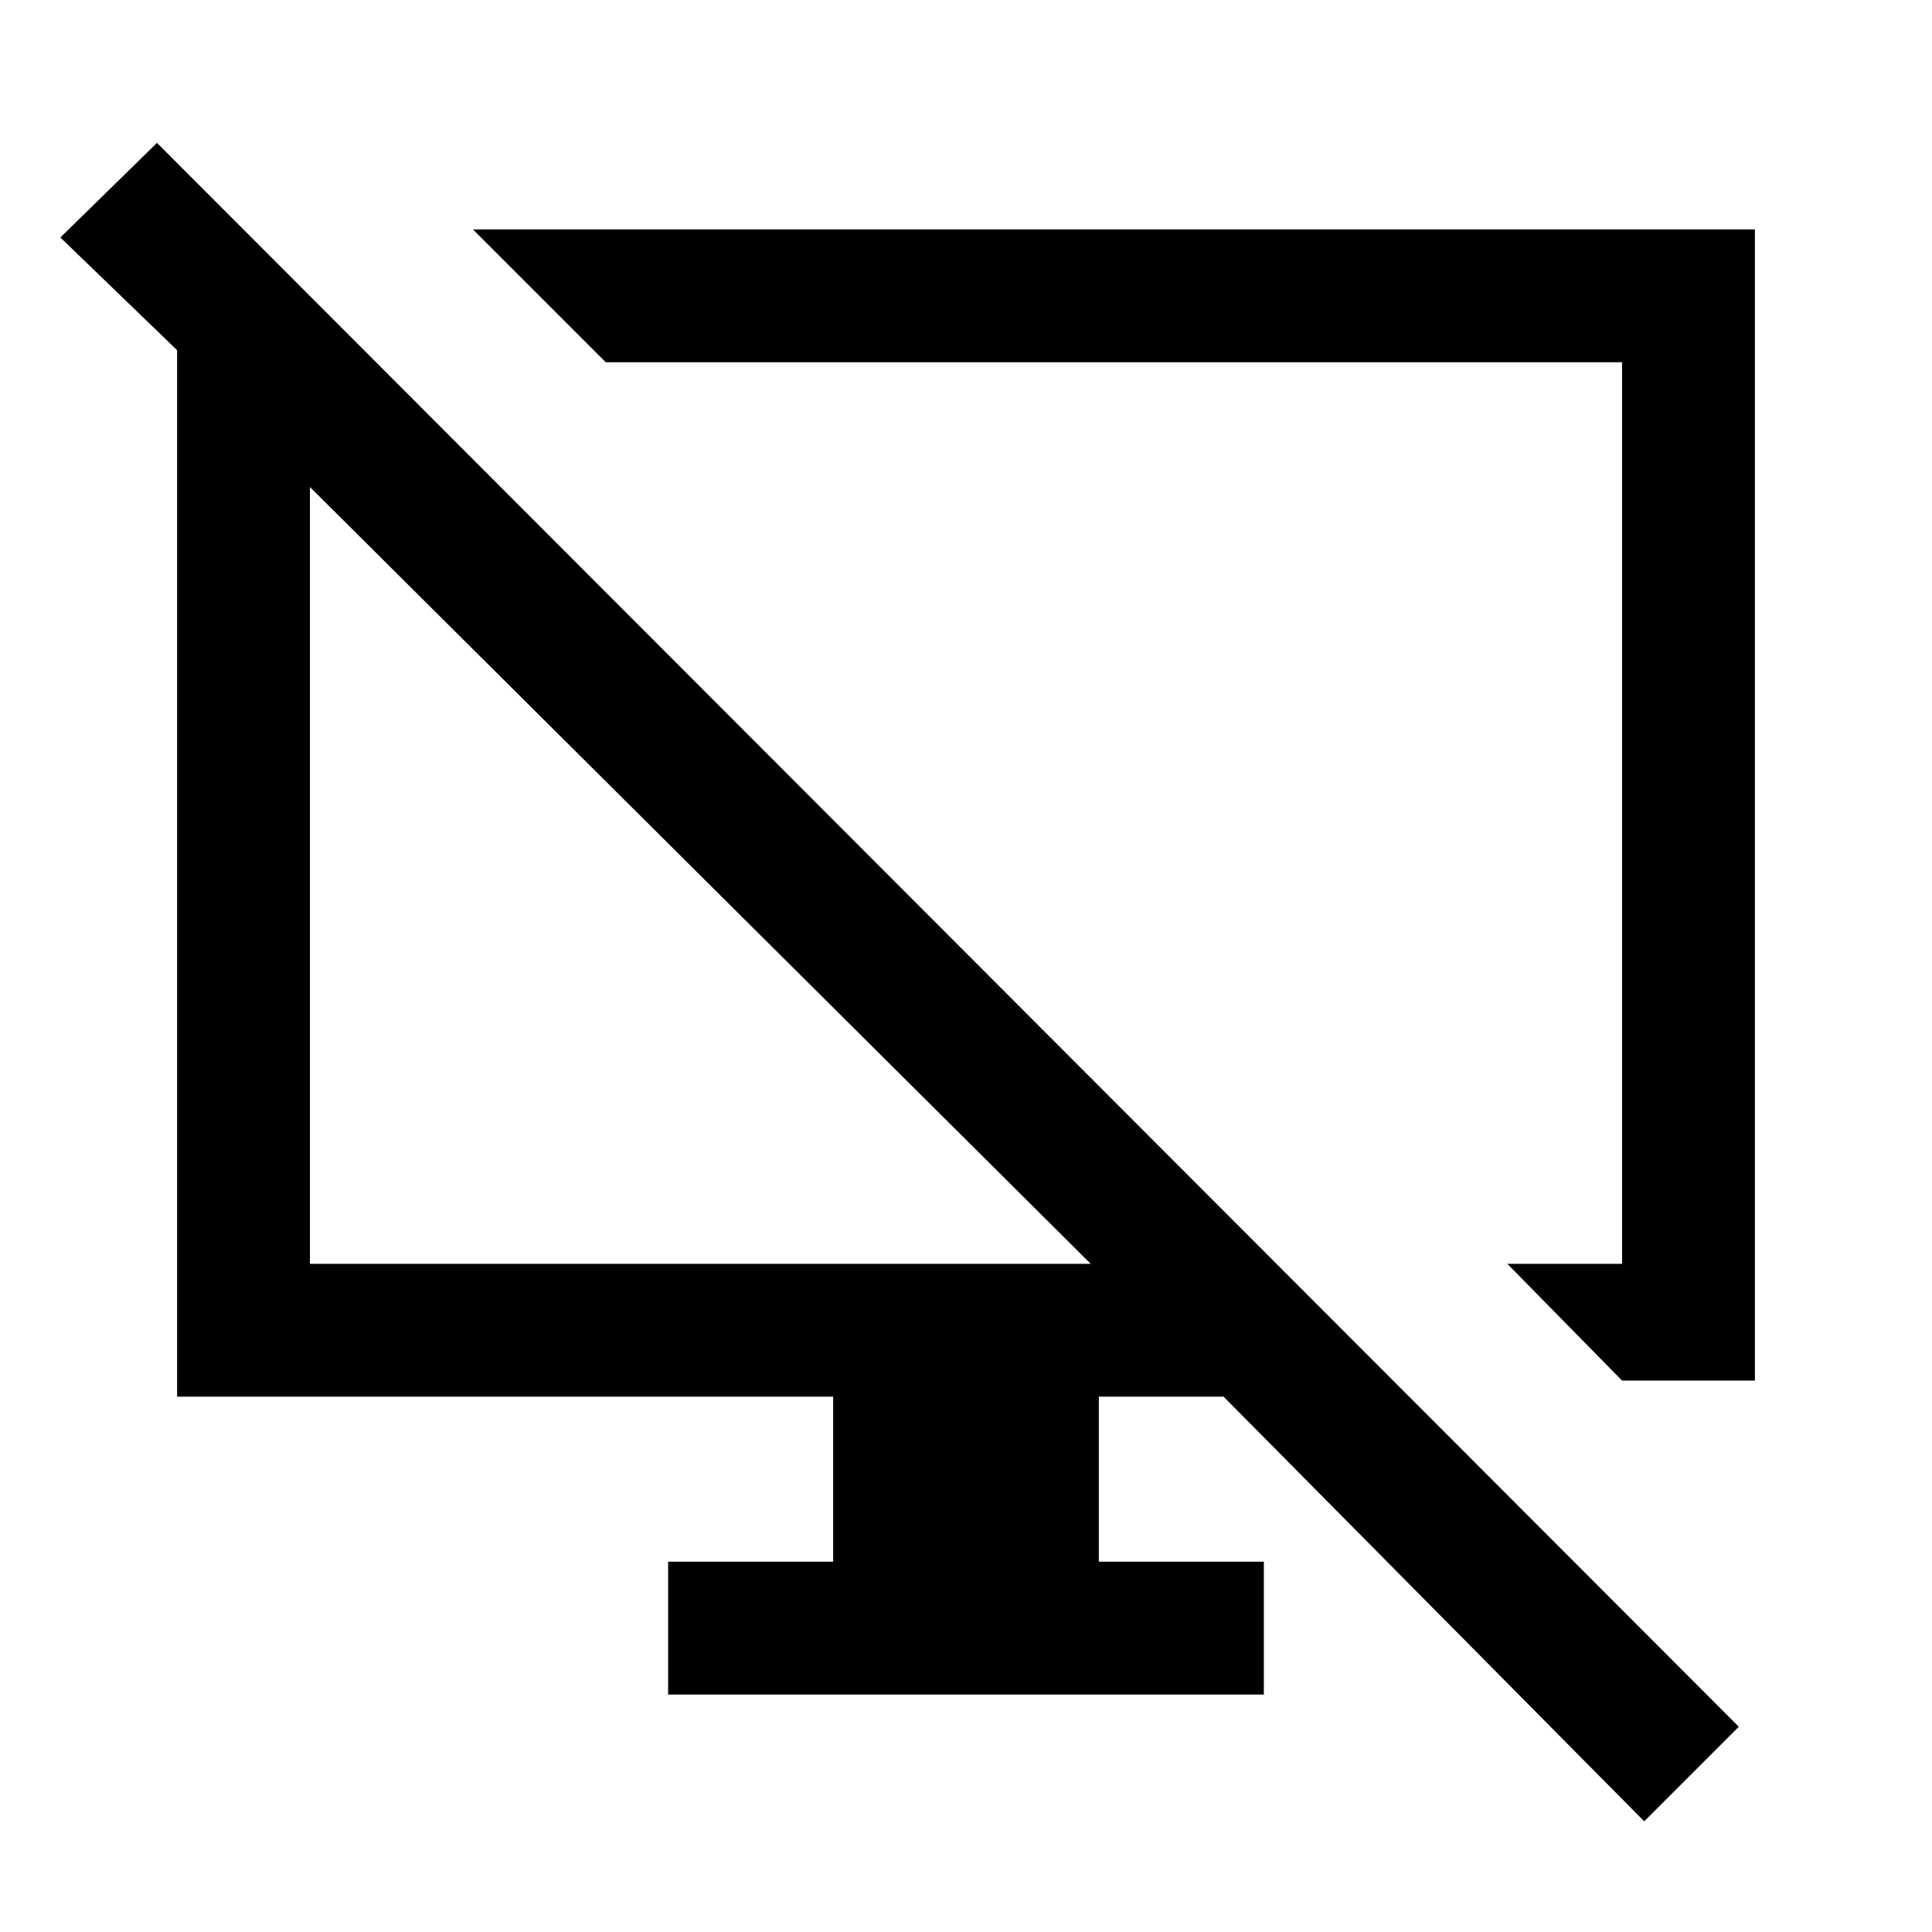<svg xmlns="http://www.w3.org/2000/svg" height="24" width="24"><path d="M20.15 17.15 18.725 15.7H20.15V4.5H7.525L5.875 2.85H21.8V17.15ZM20.425 22.625 15.2 17.35H13.65V19.4H15.7V21.05H8.3V19.4H10.35V17.35H2.2V4.35L0.75 2.95L1.95 1.775L21.6 21.45ZM3.85 15.7H13.55L3.85 6.05Z"/></svg>